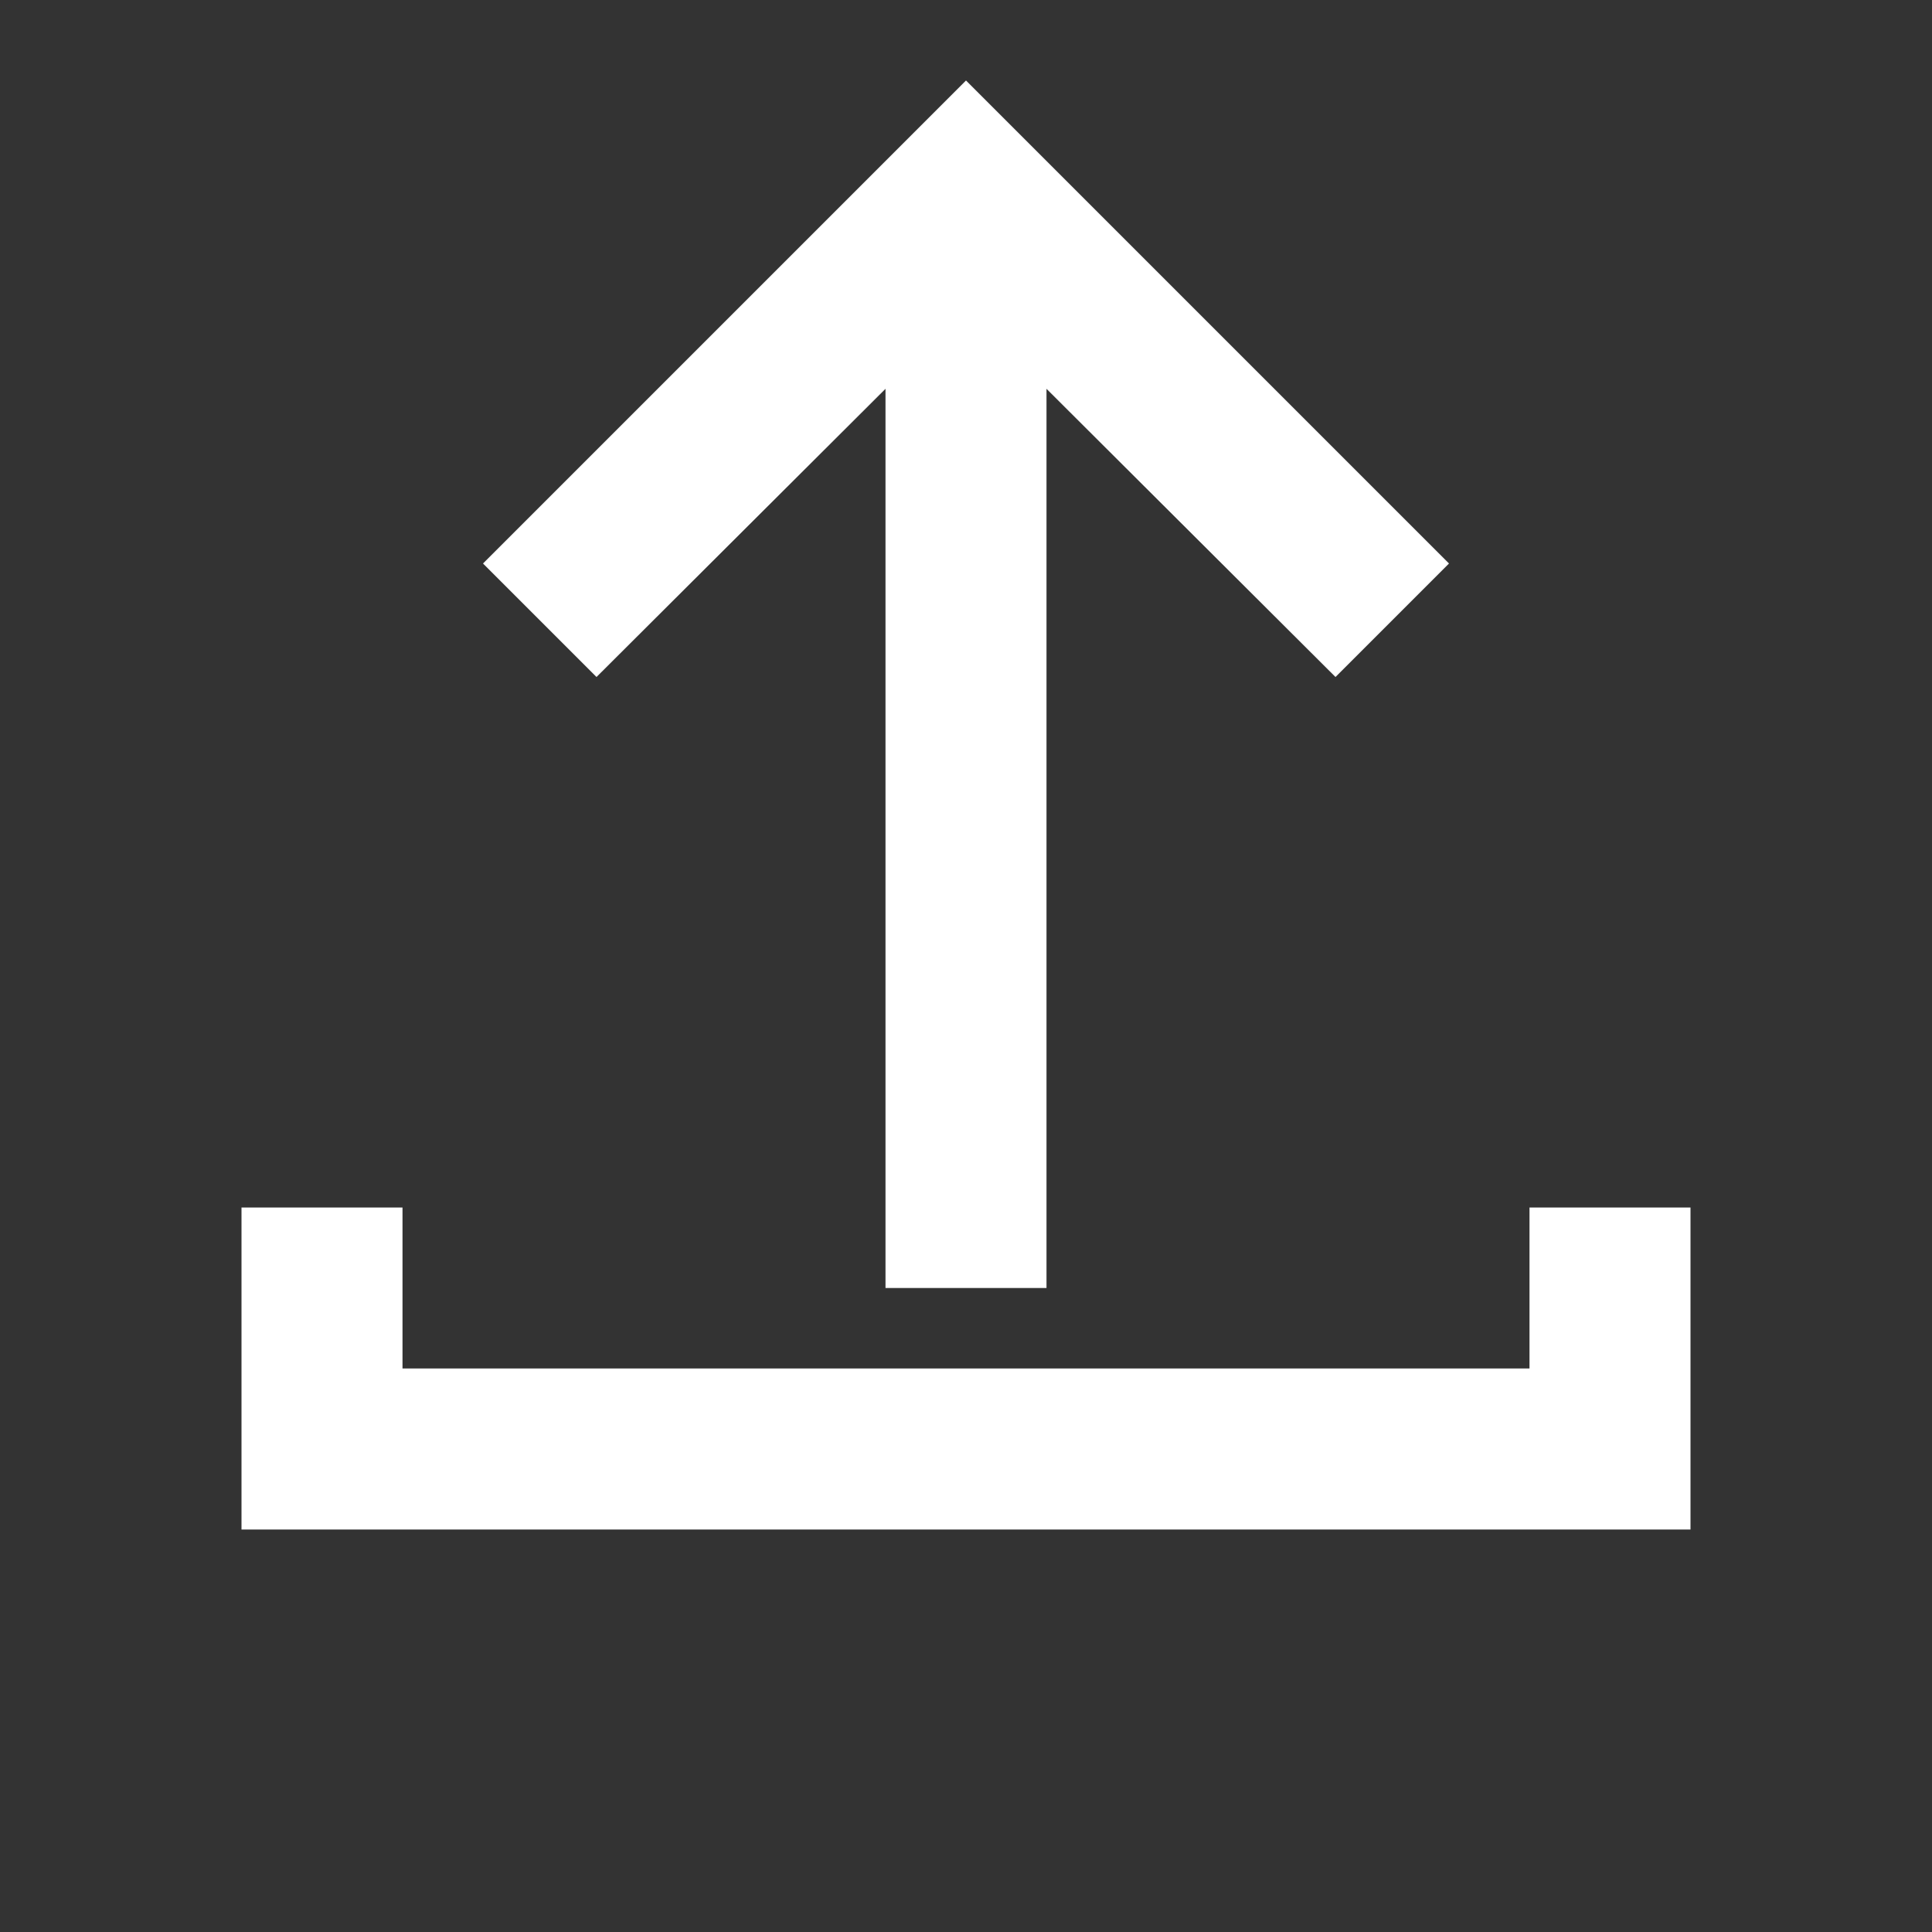 <svg xmlns="http://www.w3.org/2000/svg" width="24" height="24" fill="white" viewBox="0 0 24 24">
    <rect x="0" y="0" width="24" height="24" fill="#333333" stroke="none"/>
    <path
        d="M19 15v2H5v-2H3v4h18v-4h-2zM13 4.83V16h-2V4.83L7.41 8.41 6 7l6-6 6 6-1.41 1.41L13 4.83z" />
</svg>